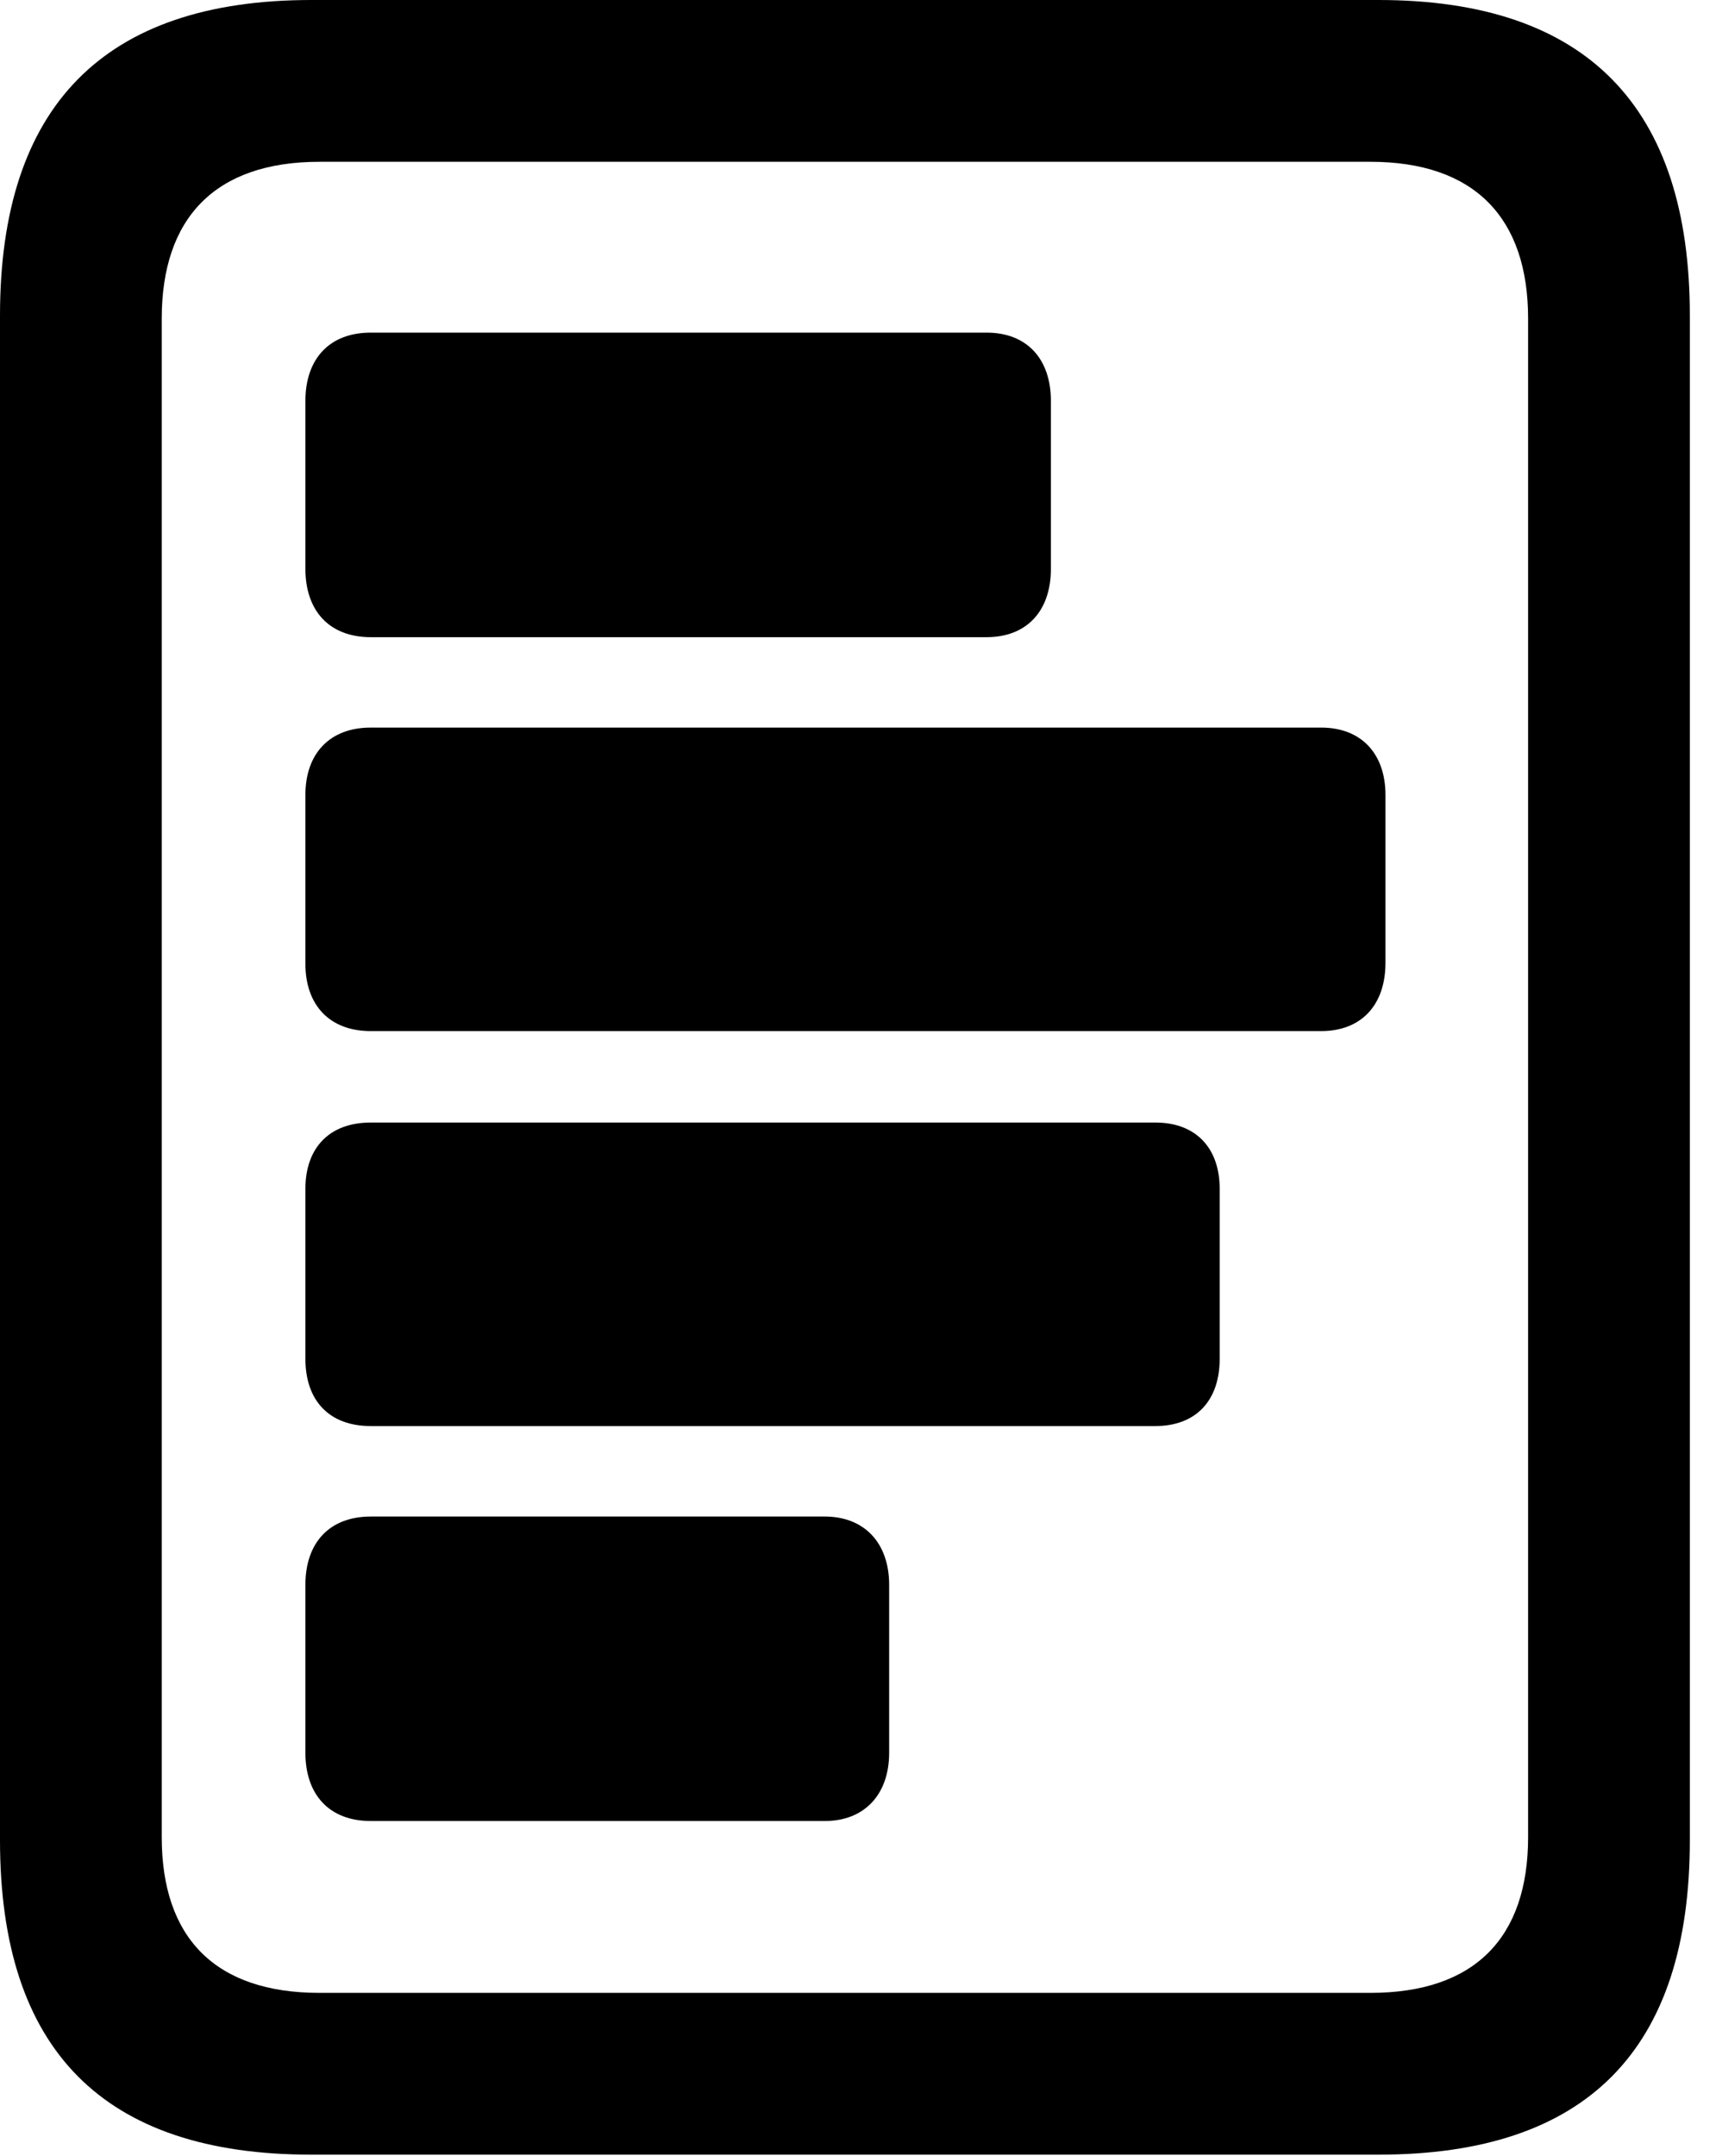 <svg version="1.1" xmlns="http://www.w3.org/2000/svg" xmlns:xlink="http://www.w3.org/1999/xlink" viewBox="0 0 23.352 29.326">
 <g>
  
  <path d="M0 25.033C0 27.891 1.408 29.312 4.238 29.312L18.758 29.312C21.588 29.312 22.996 27.891 22.996 25.033L22.996 4.293C22.996 1.449 21.588 0 18.758 0L4.238 0C1.408 0 0 1.449 0 4.293ZM2.201 24.992L2.201 4.334C2.201 2.967 2.926 2.201 4.348 2.201L18.648 2.201C20.07 2.201 20.795 2.967 20.795 4.334L20.795 24.992C20.795 26.359 20.07 27.111 18.648 27.111L4.348 27.111C2.926 27.111 2.201 26.359 2.201 24.992Z" style="fill:hsl(0 0 0/0.85)"></path>
  <path d="M5.045 20.631C4.484 20.631 4.156 20.986 4.156 21.561L4.156 23.844C4.156 24.418 4.484 24.773 5.045 24.773L11.225 24.773C11.758 24.773 12.1 24.418 12.1 23.844L12.1 21.561C12.1 20.986 11.758 20.631 11.225 20.631Z" style="fill:hsl(0 0 0/0.85)"></path>
  <path d="M5.045 15.271C4.484 15.271 4.156 15.613 4.156 16.174L4.156 18.484C4.156 19.059 4.484 19.4 5.045 19.4L15.723 19.4C16.27 19.4 16.598 19.059 16.598 18.484L16.598 16.174C16.598 15.613 16.27 15.271 15.723 15.271Z" style="fill:hsl(0 0 0/0.85)"></path>
  <path d="M5.045 9.898C4.484 9.898 4.156 10.254 4.156 10.815L4.156 13.111C4.156 13.672 4.484 14.027 5.045 14.027L17.979 14.027C18.525 14.027 18.854 13.672 18.854 13.098L18.854 10.815C18.854 10.254 18.525 9.898 17.979 9.898Z" style="fill:hsl(0 0 0/0.85)"></path>
  <path d="M5.045 4.525C4.484 4.525 4.156 4.881 4.156 5.455L4.156 7.738C4.156 8.312 4.484 8.668 5.045 8.668L13.426 8.668C13.973 8.668 14.301 8.312 14.301 7.738L14.301 5.455C14.301 4.881 13.973 4.525 13.426 4.525Z" style="fill:hsl(0 0 0/0.85)"></path>
 </g>
</svg>
